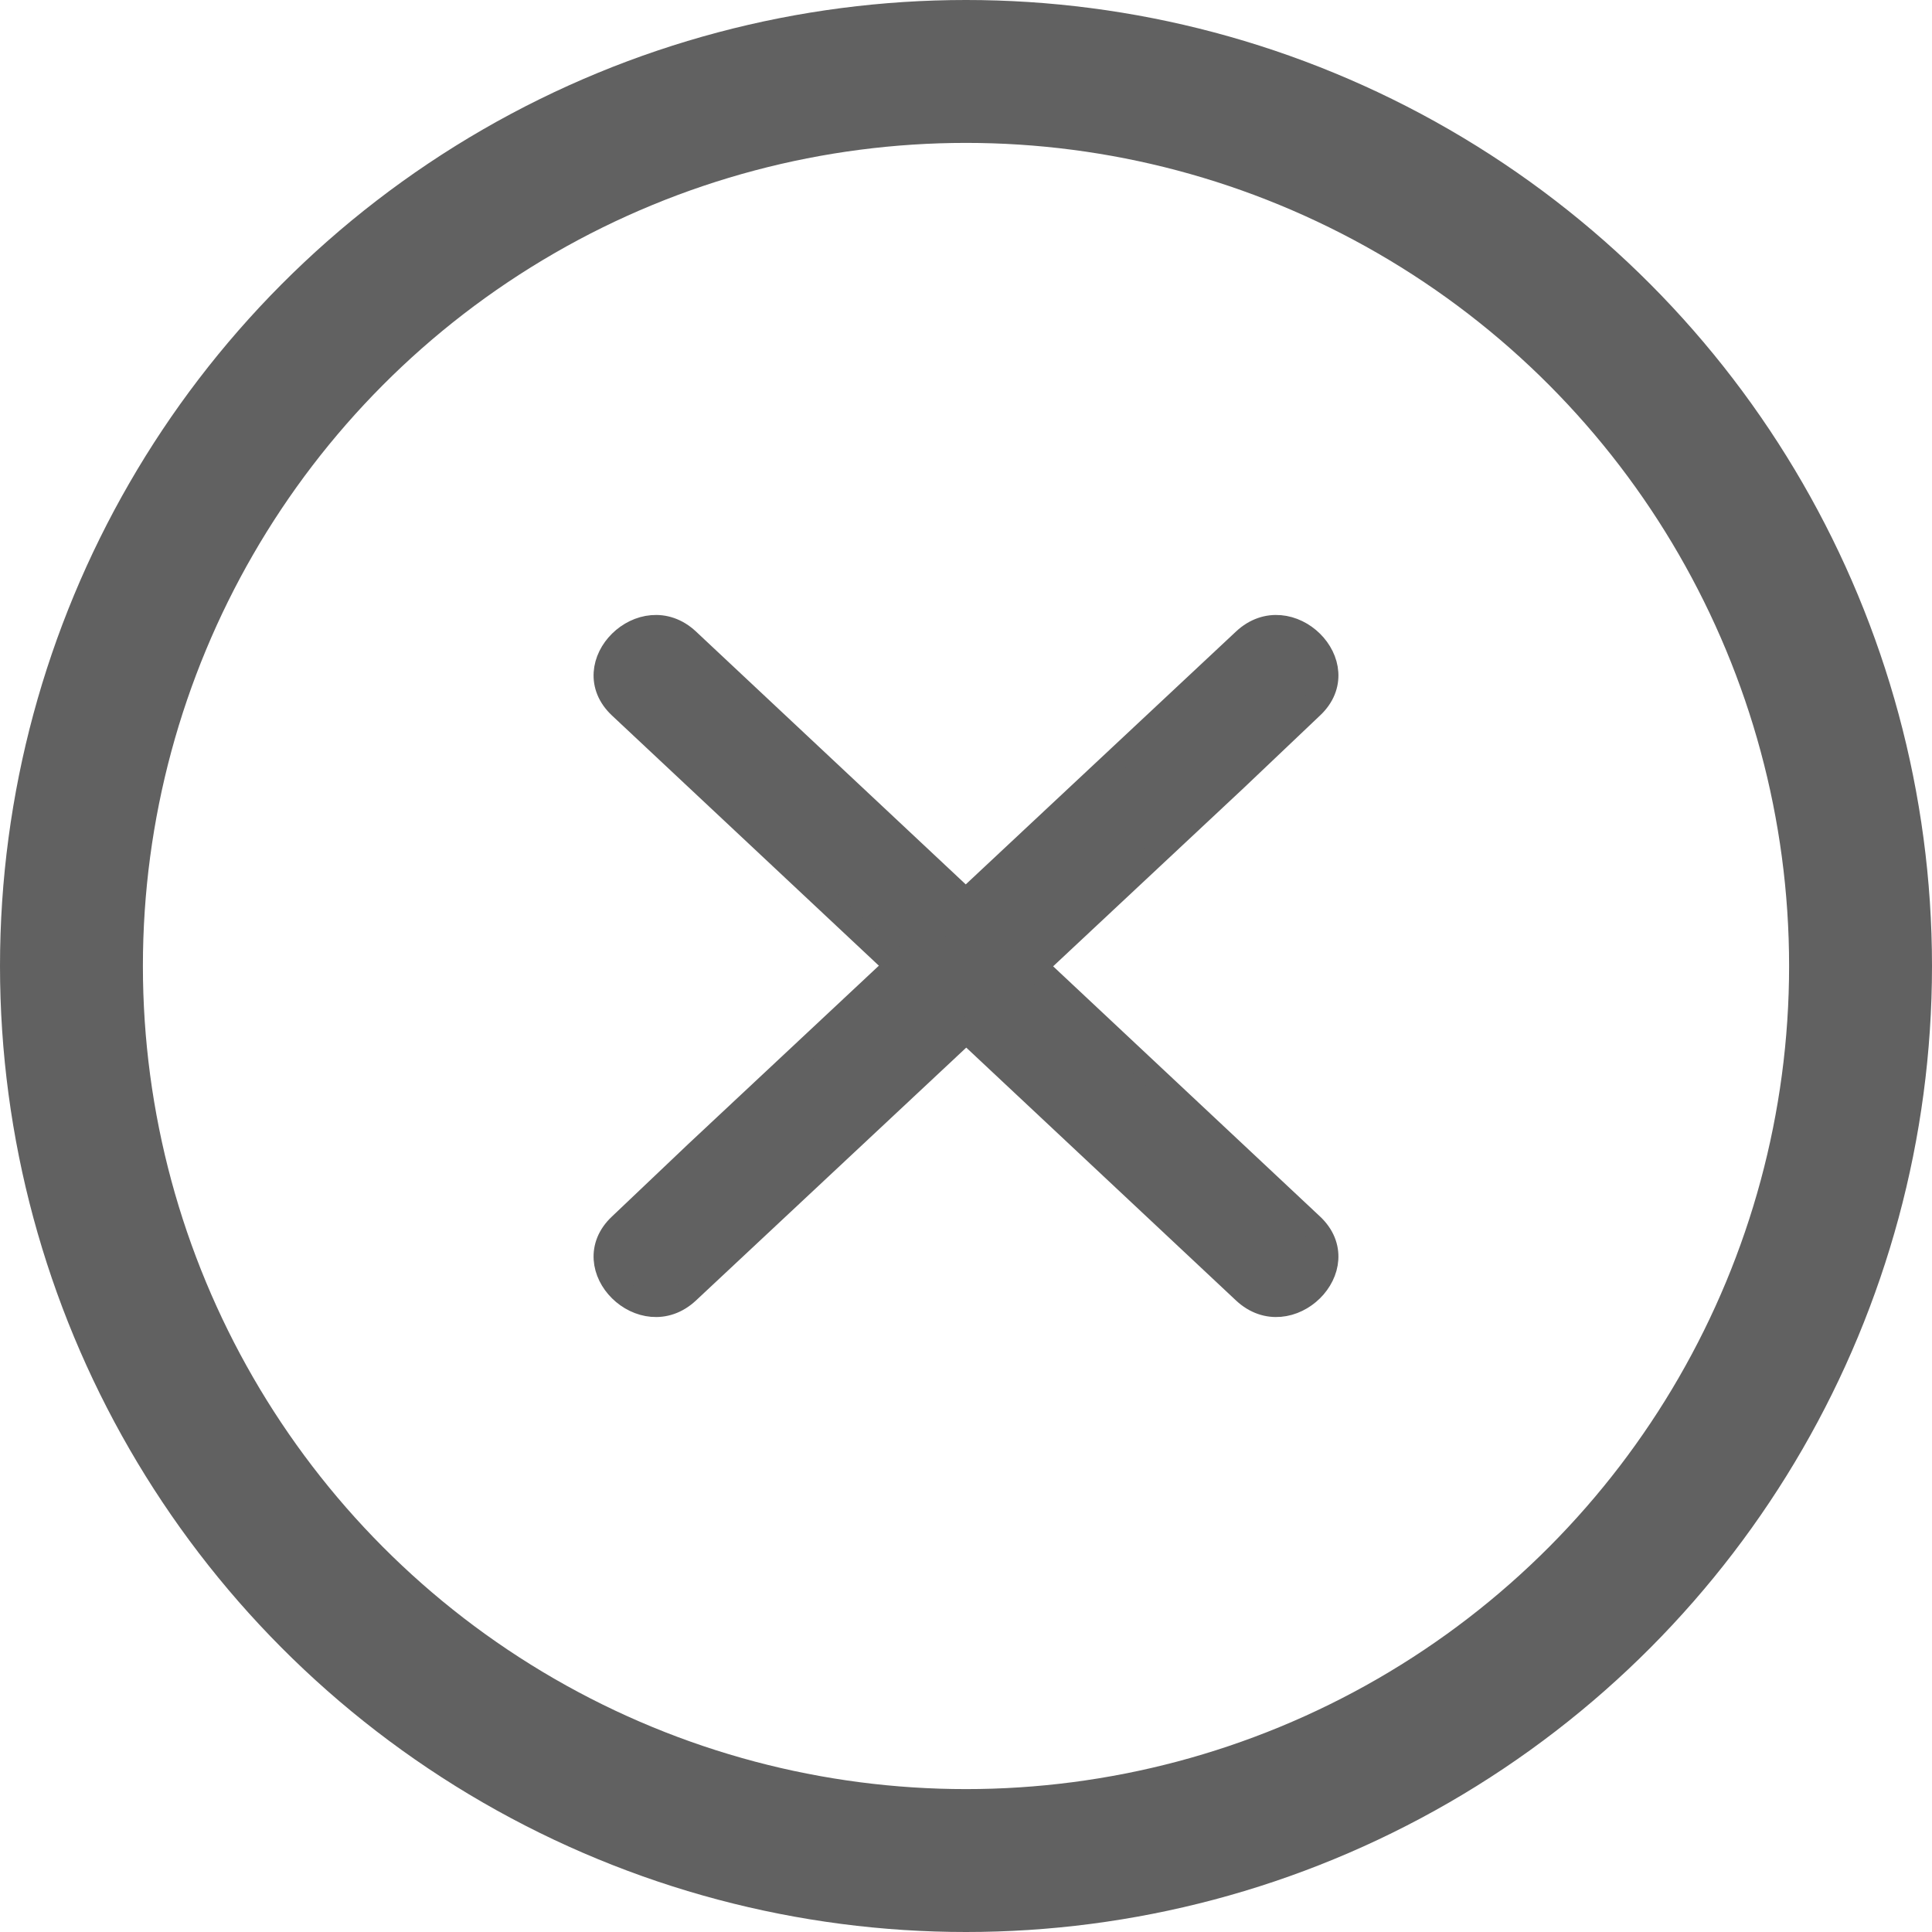 <svg id="Layer_2" data-name="Layer 2" xmlns="http://www.w3.org/2000/svg" viewBox="0 0 20.28 20.28"><circle cx="10.14" cy="10.14" r="9.39" style="fill:none;stroke:#616161;stroke-miterlimit:10;stroke-width:1.5px"/><path d="M14.13,13.22,8.38,7.83l-.8-.75c-.47-.44-1.18.26-.71.7l5.75,5.39.8.75C13.89,14.36,14.6,13.66,14.13,13.22Z" transform="translate(-0.36 -0.36)" style="fill:#616161;stroke:#616161;stroke-miterlimit:10;stroke-width:0.25px"/><path d="M7.58,13.92l5.75-5.38.8-.76c.47-.44-.24-1.14-.71-.7L7.67,12.46l-.8.76C6.4,13.66,7.11,14.36,7.58,13.92Z" transform="translate(-0.36 -0.36)" style="fill:#616161;stroke:#616161;stroke-miterlimit:10;stroke-width:0.25px"/></svg>
